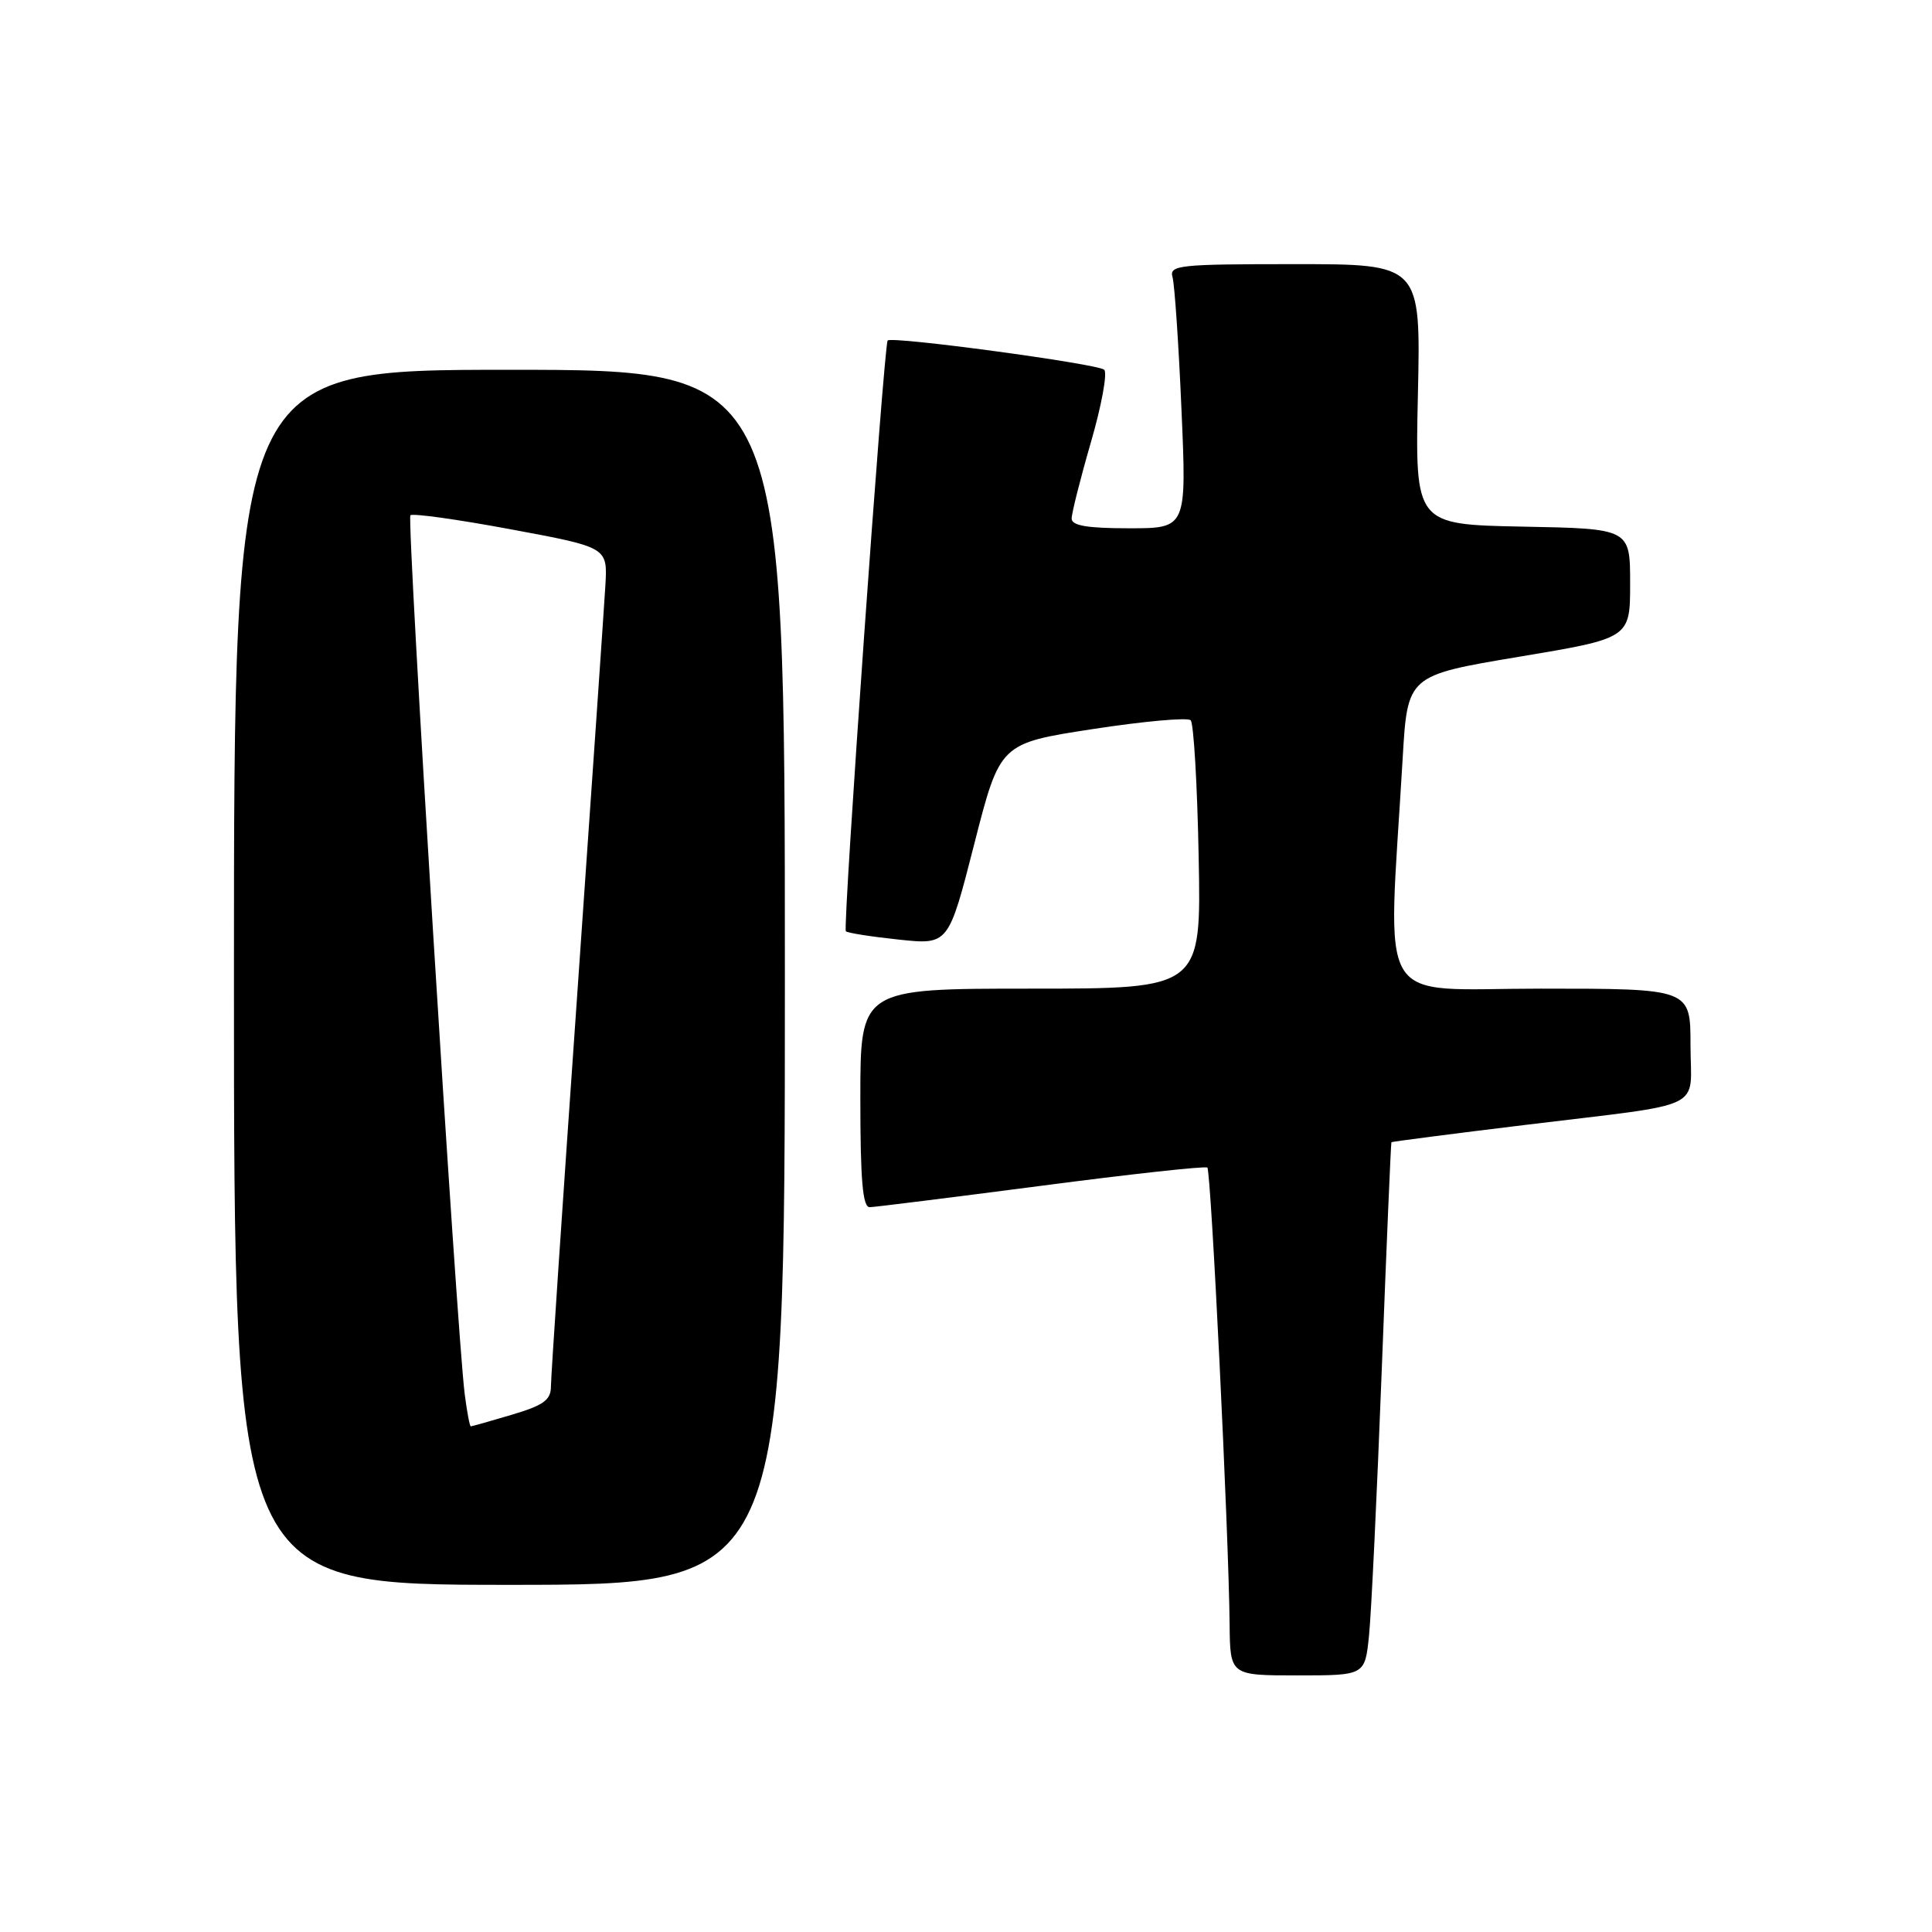 <?xml version="1.0" encoding="UTF-8" standalone="no"?>
<!DOCTYPE svg PUBLIC "-//W3C//DTD SVG 1.1//EN" "http://www.w3.org/Graphics/SVG/1.1/DTD/svg11.dtd" >
<svg xmlns="http://www.w3.org/2000/svg" xmlns:xlink="http://www.w3.org/1999/xlink" version="1.1" viewBox="0 0 256 256">
 <g >
 <path fill="currentColor"
d=" M 181.40 216.75 C 181.70 213.86 182.46 198.00 183.09 181.50 C 183.72 165.00 184.30 151.43 184.37 151.35 C 184.44 151.27 192.38 150.24 202.00 149.07 C 226.56 146.07 224.00 147.31 224.00 138.48 C 224.00 131.00 224.00 131.00 204.14 131.00 C 181.92 131.00 183.88 134.27 185.86 100.50 C 186.50 89.50 186.50 89.50 201.25 87.03 C 216.00 84.57 216.00 84.57 216.00 77.31 C 216.00 70.05 216.00 70.05 201.75 69.78 C 187.50 69.50 187.50 69.50 187.88 52.25 C 188.26 35.00 188.26 35.00 171.56 35.00 C 156.14 35.00 154.90 35.13 155.37 36.75 C 155.64 37.71 156.18 45.59 156.55 54.25 C 157.24 70.00 157.24 70.00 149.62 70.00 C 144.06 70.00 142.00 69.65 142.00 68.71 C 142.00 68.00 143.15 63.43 144.56 58.57 C 145.97 53.71 146.76 49.40 146.31 48.99 C 145.43 48.20 118.10 44.51 117.62 45.12 C 117.11 45.78 111.64 122.98 112.08 123.40 C 112.31 123.62 115.46 124.12 119.09 124.50 C 125.68 125.20 125.68 125.20 129.09 111.85 C 132.50 98.50 132.50 98.50 144.77 96.61 C 151.53 95.57 157.38 95.04 157.77 95.44 C 158.17 95.84 158.65 104.00 158.83 113.58 C 159.17 131.00 159.17 131.00 136.58 131.00 C 114.00 131.00 114.00 131.00 114.00 145.50 C 114.00 156.45 114.31 159.99 115.25 159.96 C 115.94 159.94 126.17 158.66 138.00 157.12 C 149.82 155.57 159.71 154.49 159.98 154.71 C 160.47 155.13 162.82 203.25 162.93 215.25 C 163.00 222.00 163.00 222.00 171.93 222.00 C 180.86 222.00 180.86 222.00 181.40 216.75 Z  M 104.00 129.50 C 104.00 49.00 104.00 49.00 67.50 49.00 C 31.00 49.00 31.00 49.00 31.00 129.50 C 31.00 210.00 31.00 210.00 67.50 210.00 C 104.00 210.00 104.00 210.00 104.00 129.50 Z  M 61.58 184.75 C 60.52 176.53 53.87 68.80 54.38 68.28 C 54.67 67.99 60.67 68.83 67.70 70.14 C 80.50 72.52 80.50 72.52 80.22 77.51 C 80.06 80.25 78.37 104.77 76.47 132.00 C 74.56 159.23 73.00 182.50 73.00 183.71 C 73.00 185.51 72.03 186.21 67.82 187.46 C 64.97 188.31 62.52 189.00 62.38 189.00 C 62.24 189.00 61.88 187.09 61.58 184.75 Z "/>
</g>
</svg>
